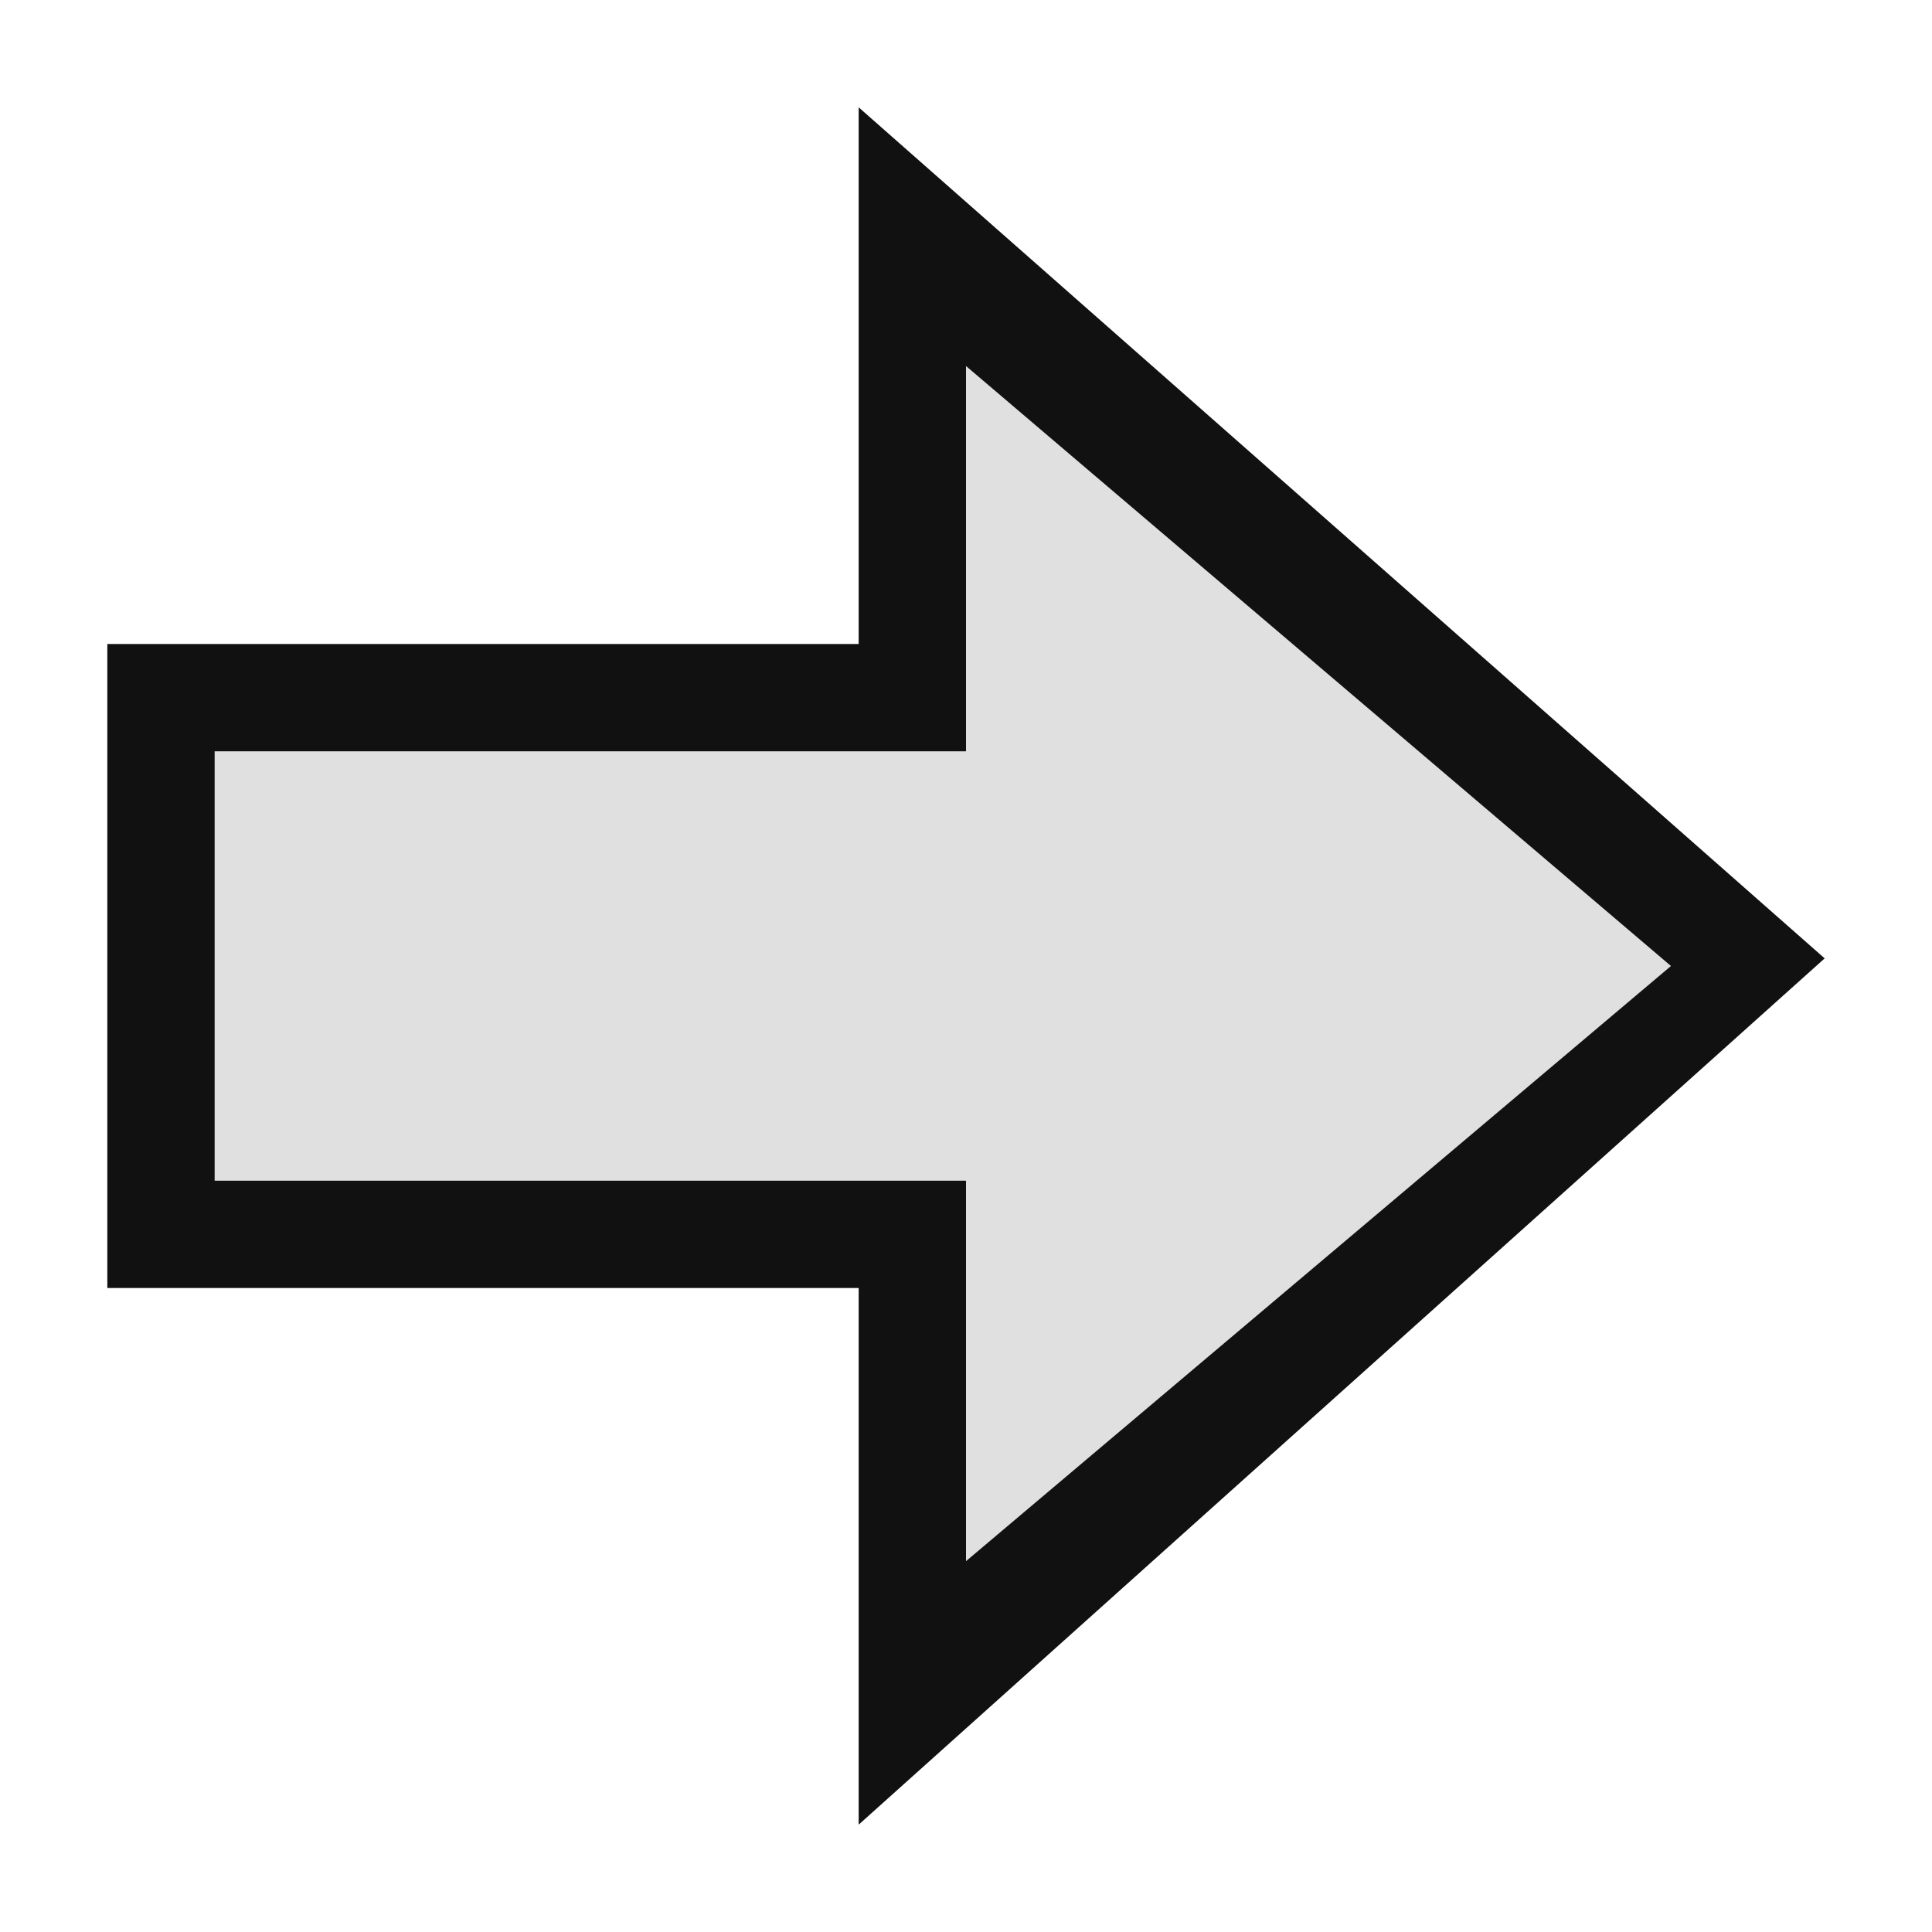<?xml version="1.0" encoding="UTF-8" standalone="no"?><!DOCTYPE svg PUBLIC "-//W3C//DTD SVG 1.1//EN" "http://www.w3.org/Graphics/SVG/1.1/DTD/svg11.dtd"><svg width="100%" height="100%" viewBox="0 0 18 18" version="1.1" xmlns="http://www.w3.org/2000/svg" xmlns:xlink="http://www.w3.org/1999/xlink" xml:space="preserve" xmlns:serif="http://www.serif.com/" style="fill-rule:evenodd;clip-rule:evenodd;stroke-linejoin:round;stroke-miterlimit:1.414;"><path d="M9,11l-7,0l0,-4l7,0l0,-4l7,6l-7,6l0,-4Z" style="fill:#e0e0e0;"/><path d="M8,6l-7,0l0,6l7,0l0,5l9,-8.071l-9,-7.929l0,5Zm7.568,3l-6.568,5.545l0,-3.545l-7,0l0,-4l7,0l0,-3.59l6.568,5.59Z" style="fill:#111;"/></svg>